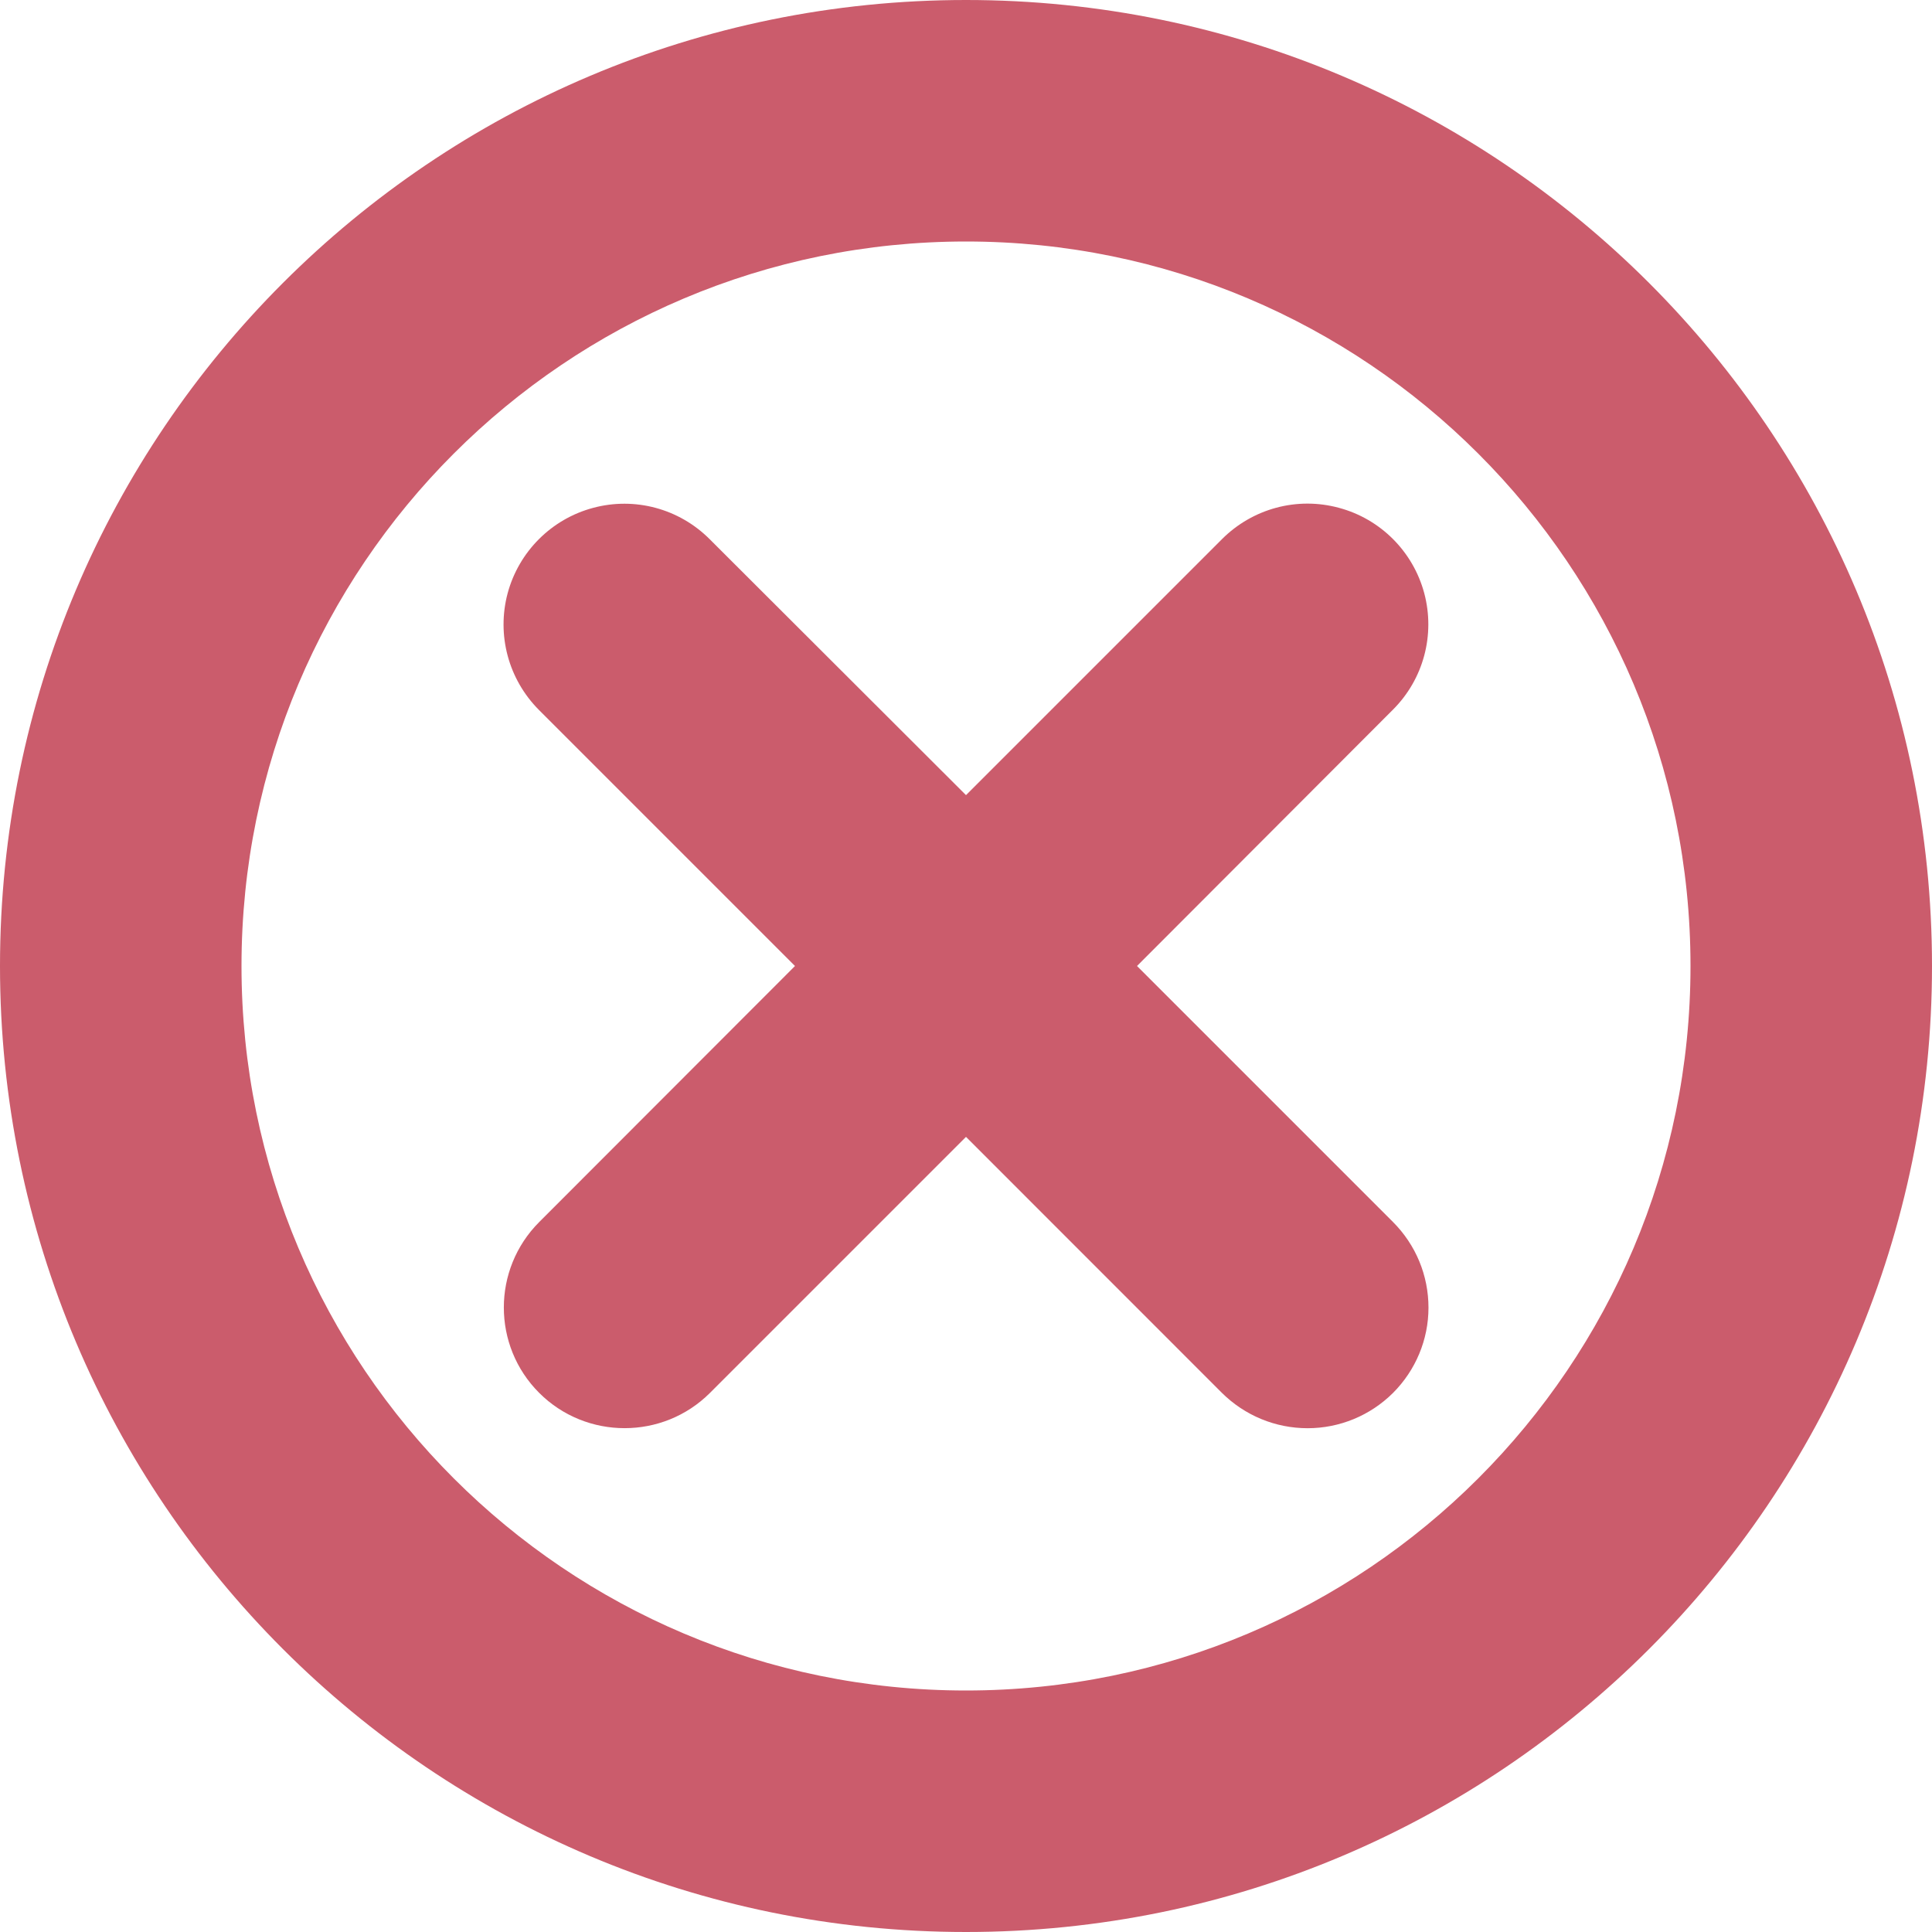 <svg width="45" height="45" viewBox="0 0 45 45" fill="none" xmlns="http://www.w3.org/2000/svg">
<path fill-rule="evenodd" clip-rule="evenodd" d="M22.5 45C10.074 45 0 34.926 0 22.5C0 10.074 10.074 0 22.5 0C34.926 0 45 10.074 45 22.5C45 34.926 34.926 45 22.5 45ZM22.5 5.625C13.179 5.625 5.625 13.179 5.625 22.5C5.625 31.821 13.179 39.375 22.5 39.375C31.821 39.375 39.375 31.821 39.375 22.5C39.375 13.179 31.821 5.625 22.5 5.625ZM30.457 33.266C29.706 33.266 28.994 32.971 28.46 32.442L22.5 26.48L16.538 32.442C15.441 33.539 13.655 33.539 12.558 32.442C11.461 31.345 11.461 29.565 12.558 28.465L18.517 22.5L12.555 16.538C11.841 15.823 11.565 14.788 11.824 13.818C12.085 12.848 12.845 12.088 13.815 11.829C14.785 11.568 15.82 11.846 16.532 12.561L22.5 18.52L28.462 12.558C29.177 11.843 30.212 11.565 31.182 11.827C32.153 12.085 32.912 12.845 33.173 13.815C33.432 14.785 33.157 15.82 32.442 16.532L26.483 22.5L32.445 28.462C32.979 28.997 33.272 29.708 33.272 30.459C33.272 31.202 32.974 31.916 32.445 32.445C31.916 32.971 31.202 33.266 30.457 33.266Z" fill="#CB5C6C"/>
</svg>
